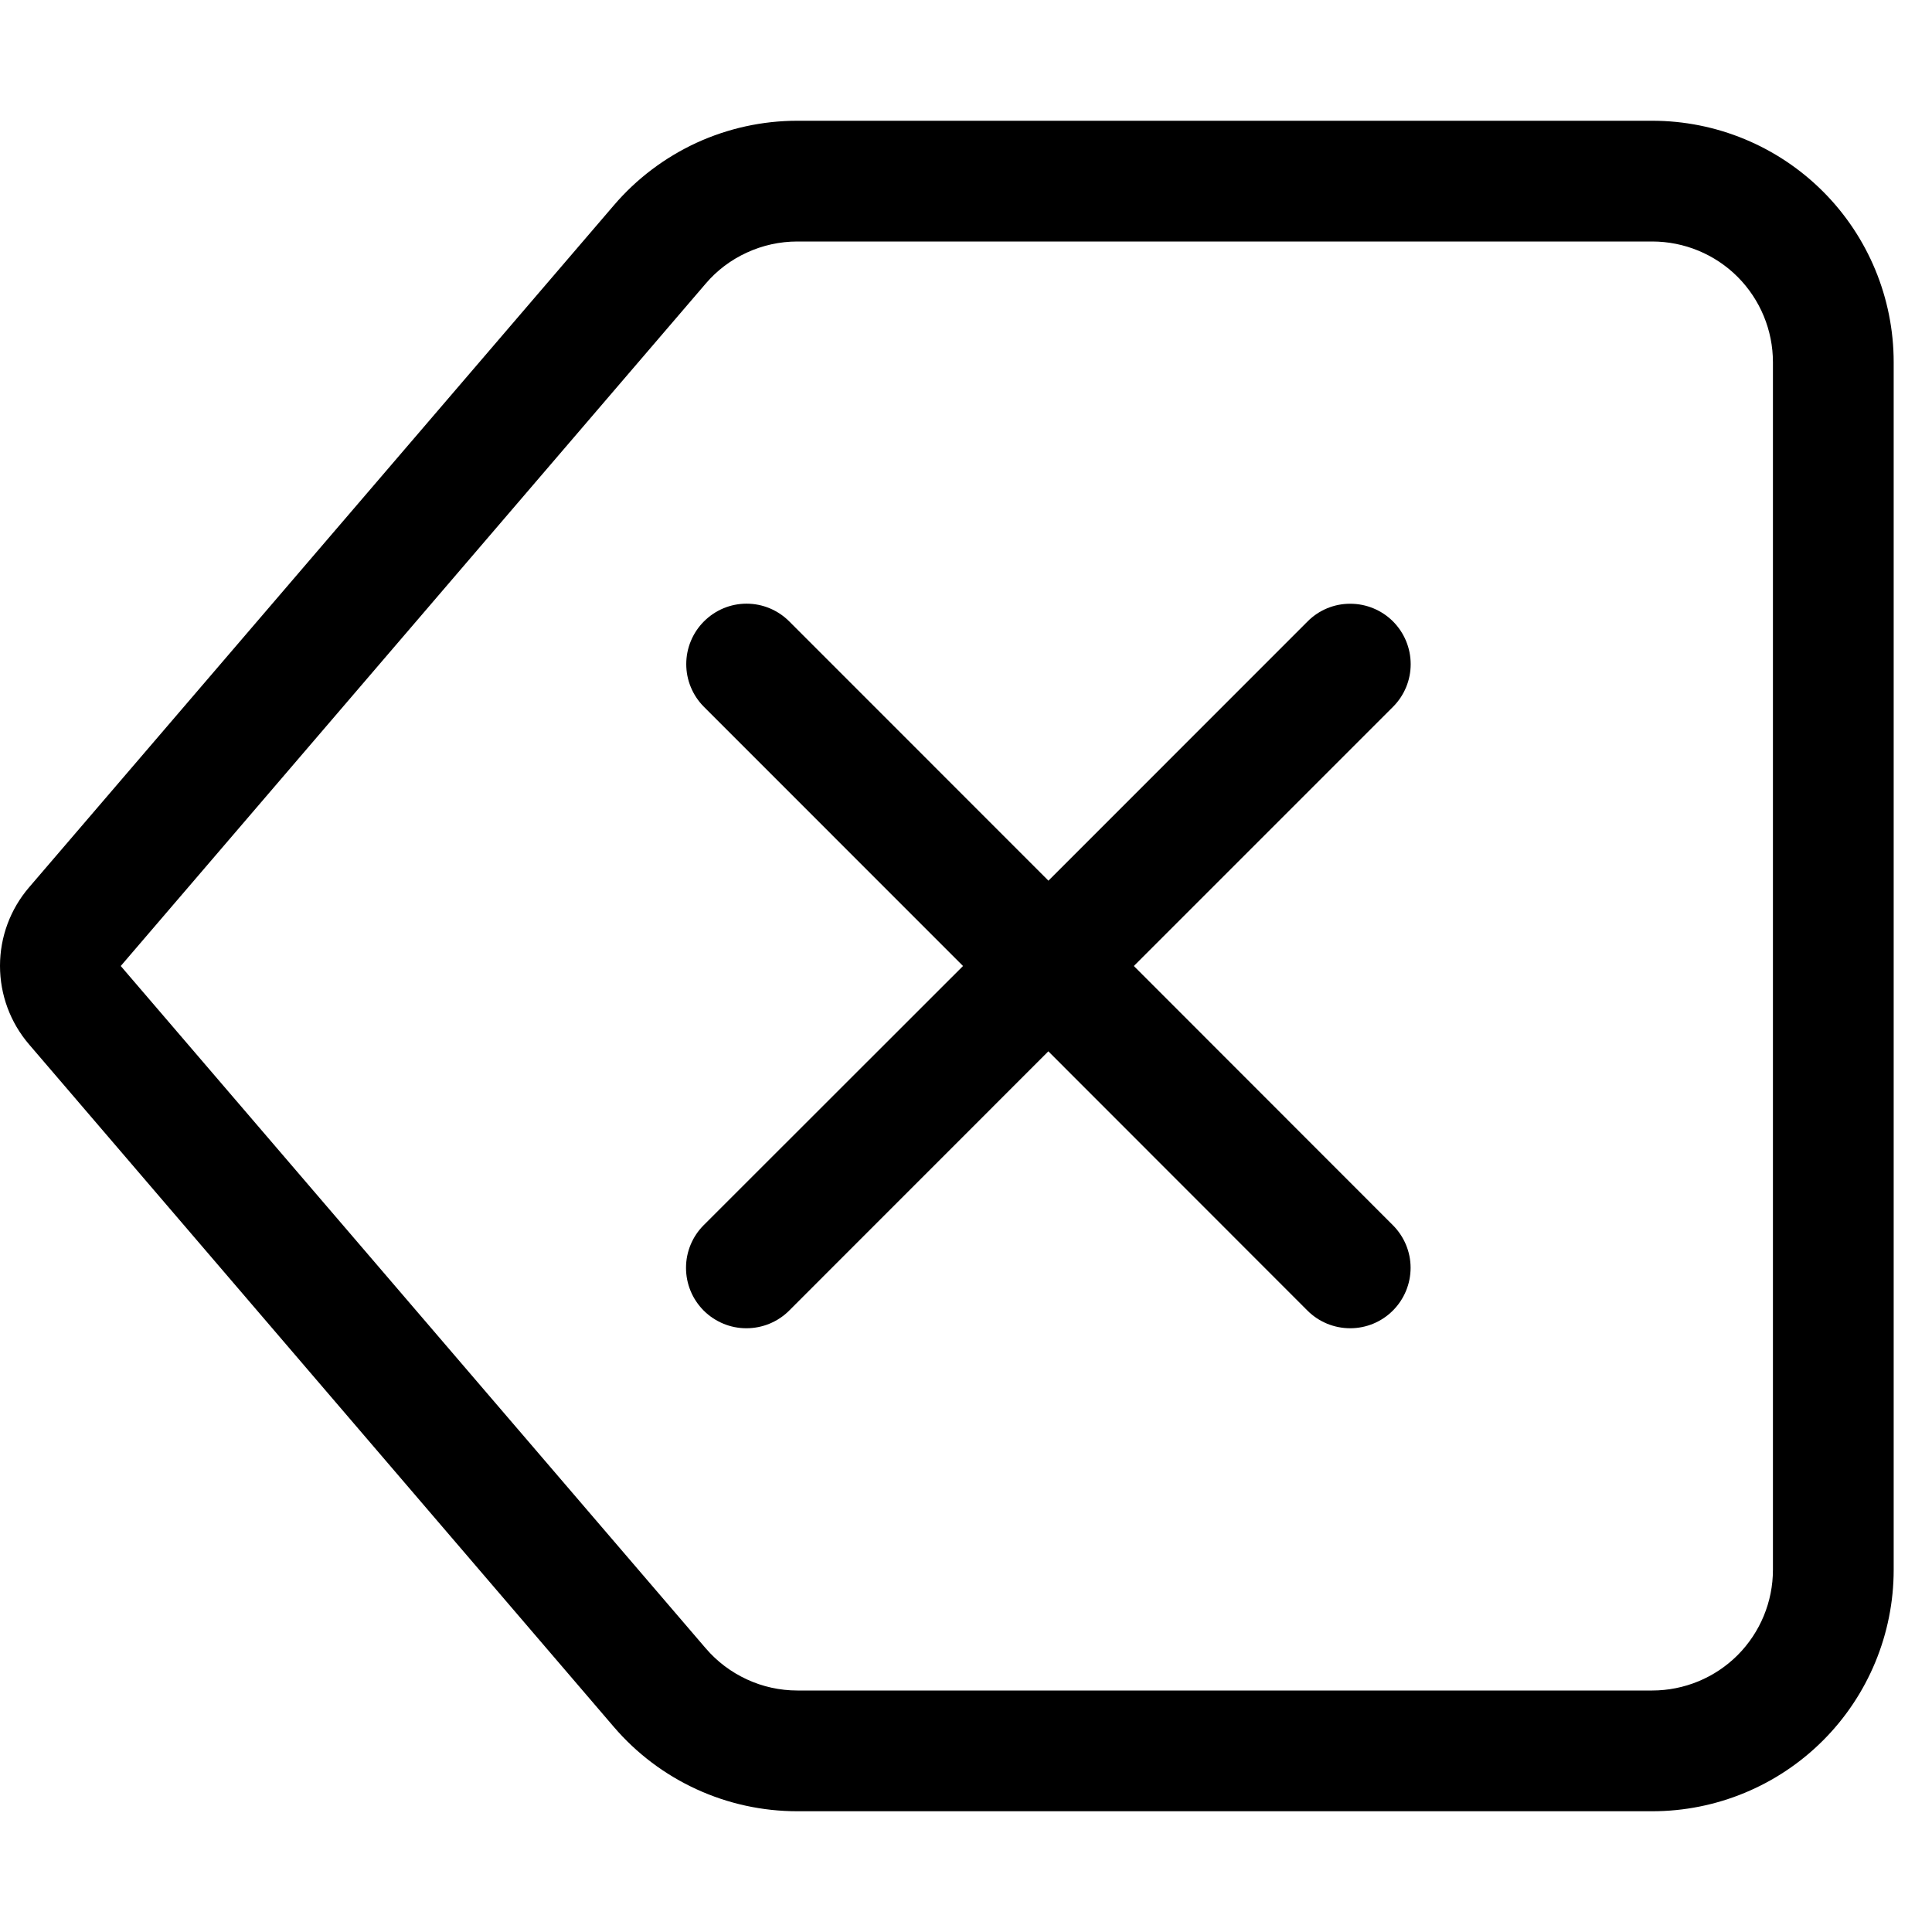 <svg xmlns="http://www.w3.org/2000/svg" width="24" height="24" viewBox="0 0 24 24" fill="none"><path d="M8.745 7.719C8.675 7.789 8.62 7.871 8.582 7.963C8.544 8.054 8.525 8.151 8.525 8.25C8.525 8.349 8.544 8.446 8.582 8.537C8.62 8.629 8.675 8.711 8.745 8.781L11.963 12L8.742 15.219C8.601 15.36 8.522 15.55 8.522 15.749C8.522 15.848 8.541 15.946 8.579 16.037C8.616 16.128 8.672 16.21 8.741 16.28C8.811 16.35 8.894 16.405 8.985 16.443C9.076 16.481 9.173 16.5 9.272 16.5C9.471 16.5 9.662 16.422 9.803 16.281L13.023 13.06L16.242 16.281C16.383 16.422 16.574 16.5 16.773 16.5C16.972 16.5 17.163 16.421 17.303 16.28C17.444 16.139 17.523 15.948 17.523 15.749C17.523 15.55 17.443 15.36 17.302 15.219L14.085 12L17.304 8.781C17.445 8.64 17.524 8.45 17.524 8.251C17.524 8.051 17.445 7.861 17.305 7.72C17.164 7.579 16.973 7.5 16.774 7.5C16.575 7.499 16.384 7.578 16.244 7.719L13.024 10.94L9.804 7.719C9.663 7.578 9.473 7.499 9.274 7.499C9.075 7.499 8.886 7.578 8.745 7.719Z" fill="currentColor"/><path d="M20.524 1.5C21.32 1.5 22.083 1.816 22.646 2.379C23.208 2.941 23.524 3.704 23.524 4.5V19.5C23.524 20.296 23.208 21.059 22.646 21.621C22.083 22.184 21.32 22.5 20.524 22.5H9.905C9.472 22.5 9.044 22.407 8.651 22.226C8.257 22.045 7.908 21.782 7.626 21.453L0.362 12.975C0.128 12.703 0 12.357 0 11.998C0 11.64 0.128 11.294 0.362 11.022L7.626 2.55C7.907 2.221 8.257 1.957 8.65 1.775C9.044 1.594 9.471 1.5 9.905 1.5H20.524ZM9.905 3C9.688 3 9.474 3.047 9.277 3.138C9.08 3.228 8.905 3.36 8.765 3.525L1.5 12L8.766 20.475C8.907 20.64 9.081 20.771 9.278 20.862C9.474 20.953 9.688 21 9.905 21H20.524C20.922 21 21.304 20.842 21.585 20.561C21.866 20.279 22.024 19.898 22.024 19.5V4.5C22.024 4.102 21.866 3.721 21.585 3.439C21.304 3.158 20.922 3 20.524 3H9.905Z" fill="currentColor"/></svg>
